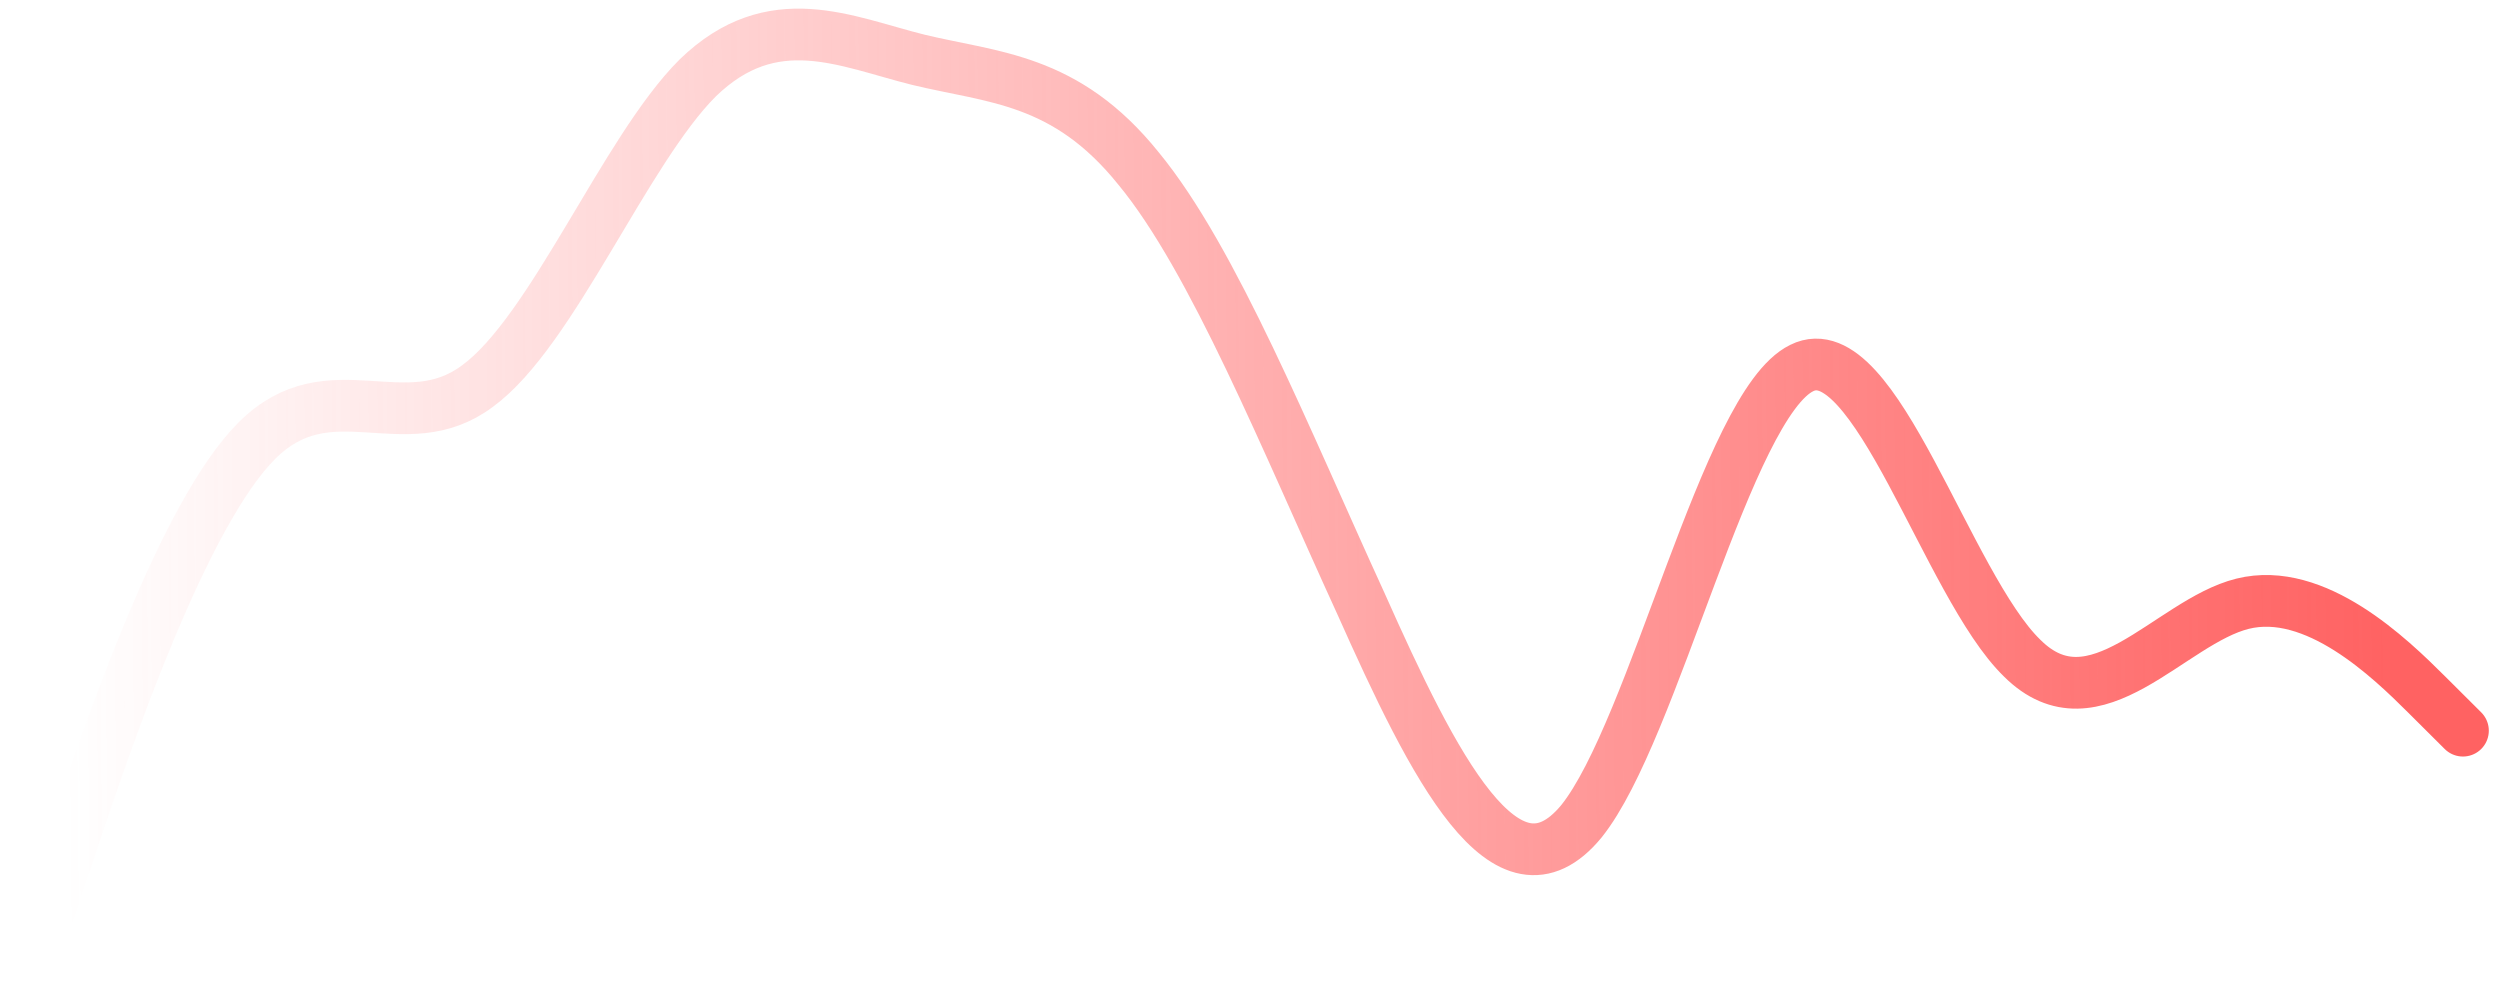 <svg xmlns="http://www.w3.org/2000/svg" width="145" height="57" fill="none" viewBox="0 0 145 57"><path stroke="url(#paint0_linear)" stroke-linecap="round" stroke-width="3" d="M2.123 55L4.234 48.69C6.345 42.379 10.684 29.758 14.906 25.551C19.128 21.345 23.467 25.551 27.689 22.396C32.028 19.241 36.25 8.724 40.471 4.517C44.81 0.31 49.032 2.413 53.254 3.465C57.593 4.517 61.815 4.517 66.037 9.775C70.376 15.034 74.598 25.551 78.937 35.017C83.159 44.483 87.381 52.897 91.72 47.638C95.942 42.379 100.163 23.448 104.503 21.345C108.724 19.241 112.946 33.965 117.285 38.172C121.507 42.379 125.846 36.069 130.068 35.017C134.29 33.965 138.629 38.172 140.74 40.276L142.851 42.379"/><defs><linearGradient id="paint0_linear" x1="138.911" x2="3.794" y1="41.525" y2="42.76" gradientUnits="userSpaceOnUse"><stop stop-color="#FF6262"/><stop offset="1" stop-color="#FF6262" stop-opacity="0"/></linearGradient></defs></svg>